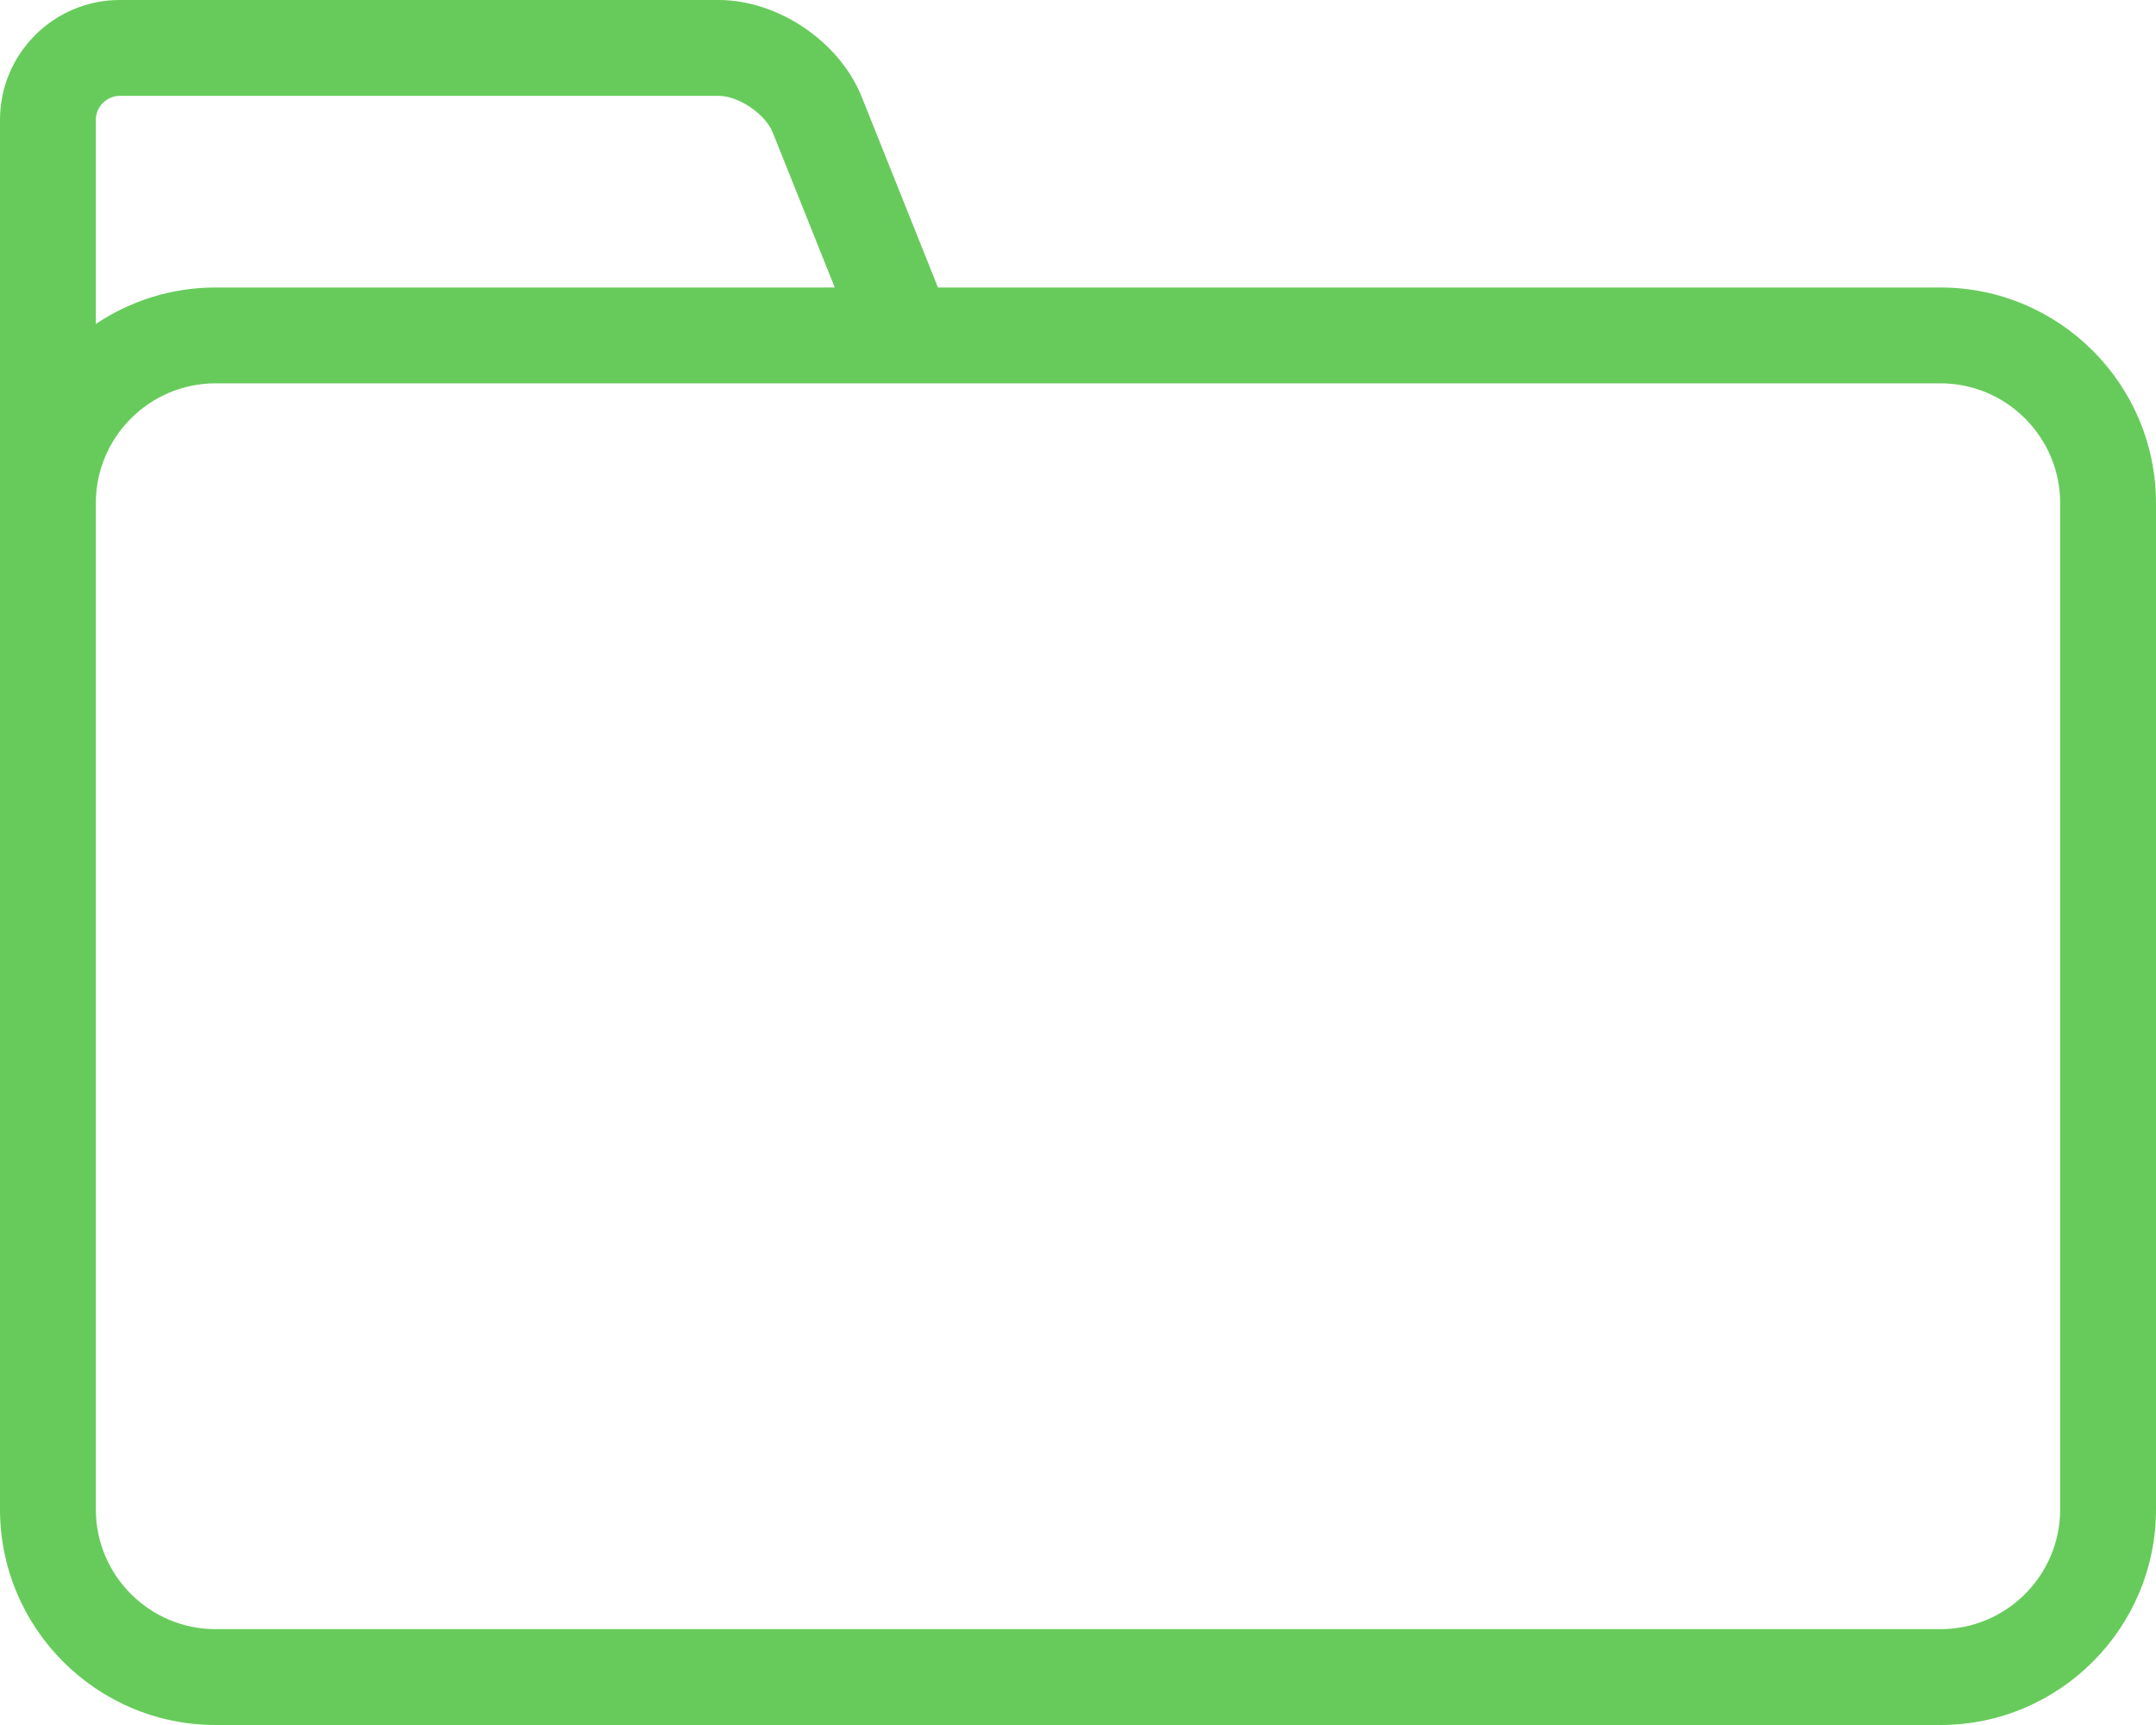 <?xml version="1.0" encoding="UTF-8" standalone="no"?>
<svg width="40px" height="32px" viewBox="0 0 40 32" version="1.1" xmlns="http://www.w3.org/2000/svg" xmlns:xlink="http://www.w3.org/1999/xlink">
    <!-- Generator: Sketch 42 (36781) - http://www.bohemiancoding.com/sketch -->
    <title>Shape</title>
    <desc>Created with Sketch.</desc>
    <defs></defs>
    <g id="Page-1" stroke="none" stroke-width="1" fill="none" fill-rule="evenodd">
        <g id="Files-empty" transform="translate(-492, -280)" fill="#67CB5C">
            <path d="M528,285.333 L509.402,285.333 L507.987,281.796 C507.577,280.772 506.436,280 505.333,280 L494.222,280 C492.997,280 492,280.997 492,282.222 L492,308 C492,310.205 493.794,312 496,312 L528,312 C530.206,312 532,310.205 532,308 L532,289.333 C532,287.128 530.206,285.333 528,285.333 L528,285.333 Z M494.222,281.778 L505.333,281.778 C505.702,281.778 506.199,282.114 506.336,282.457 L507.487,285.333 L496,285.333 C495.178,285.333 494.414,285.583 493.778,286.01 L493.778,282.222 C493.778,281.981 493.981,281.778 494.222,281.778 L494.222,281.778 Z M530.222,308 C530.222,309.225 529.225,310.222 528,310.222 L496,310.222 C494.775,310.222 493.778,309.225 493.778,308 L493.778,289.333 C493.778,288.108 494.775,287.111 496,287.111 L528,287.111 C529.225,287.111 530.222,288.108 530.222,289.333 L530.222,308 L530.222,308 Z" id="Shape"></path>
        </g>
    </g>
</svg>